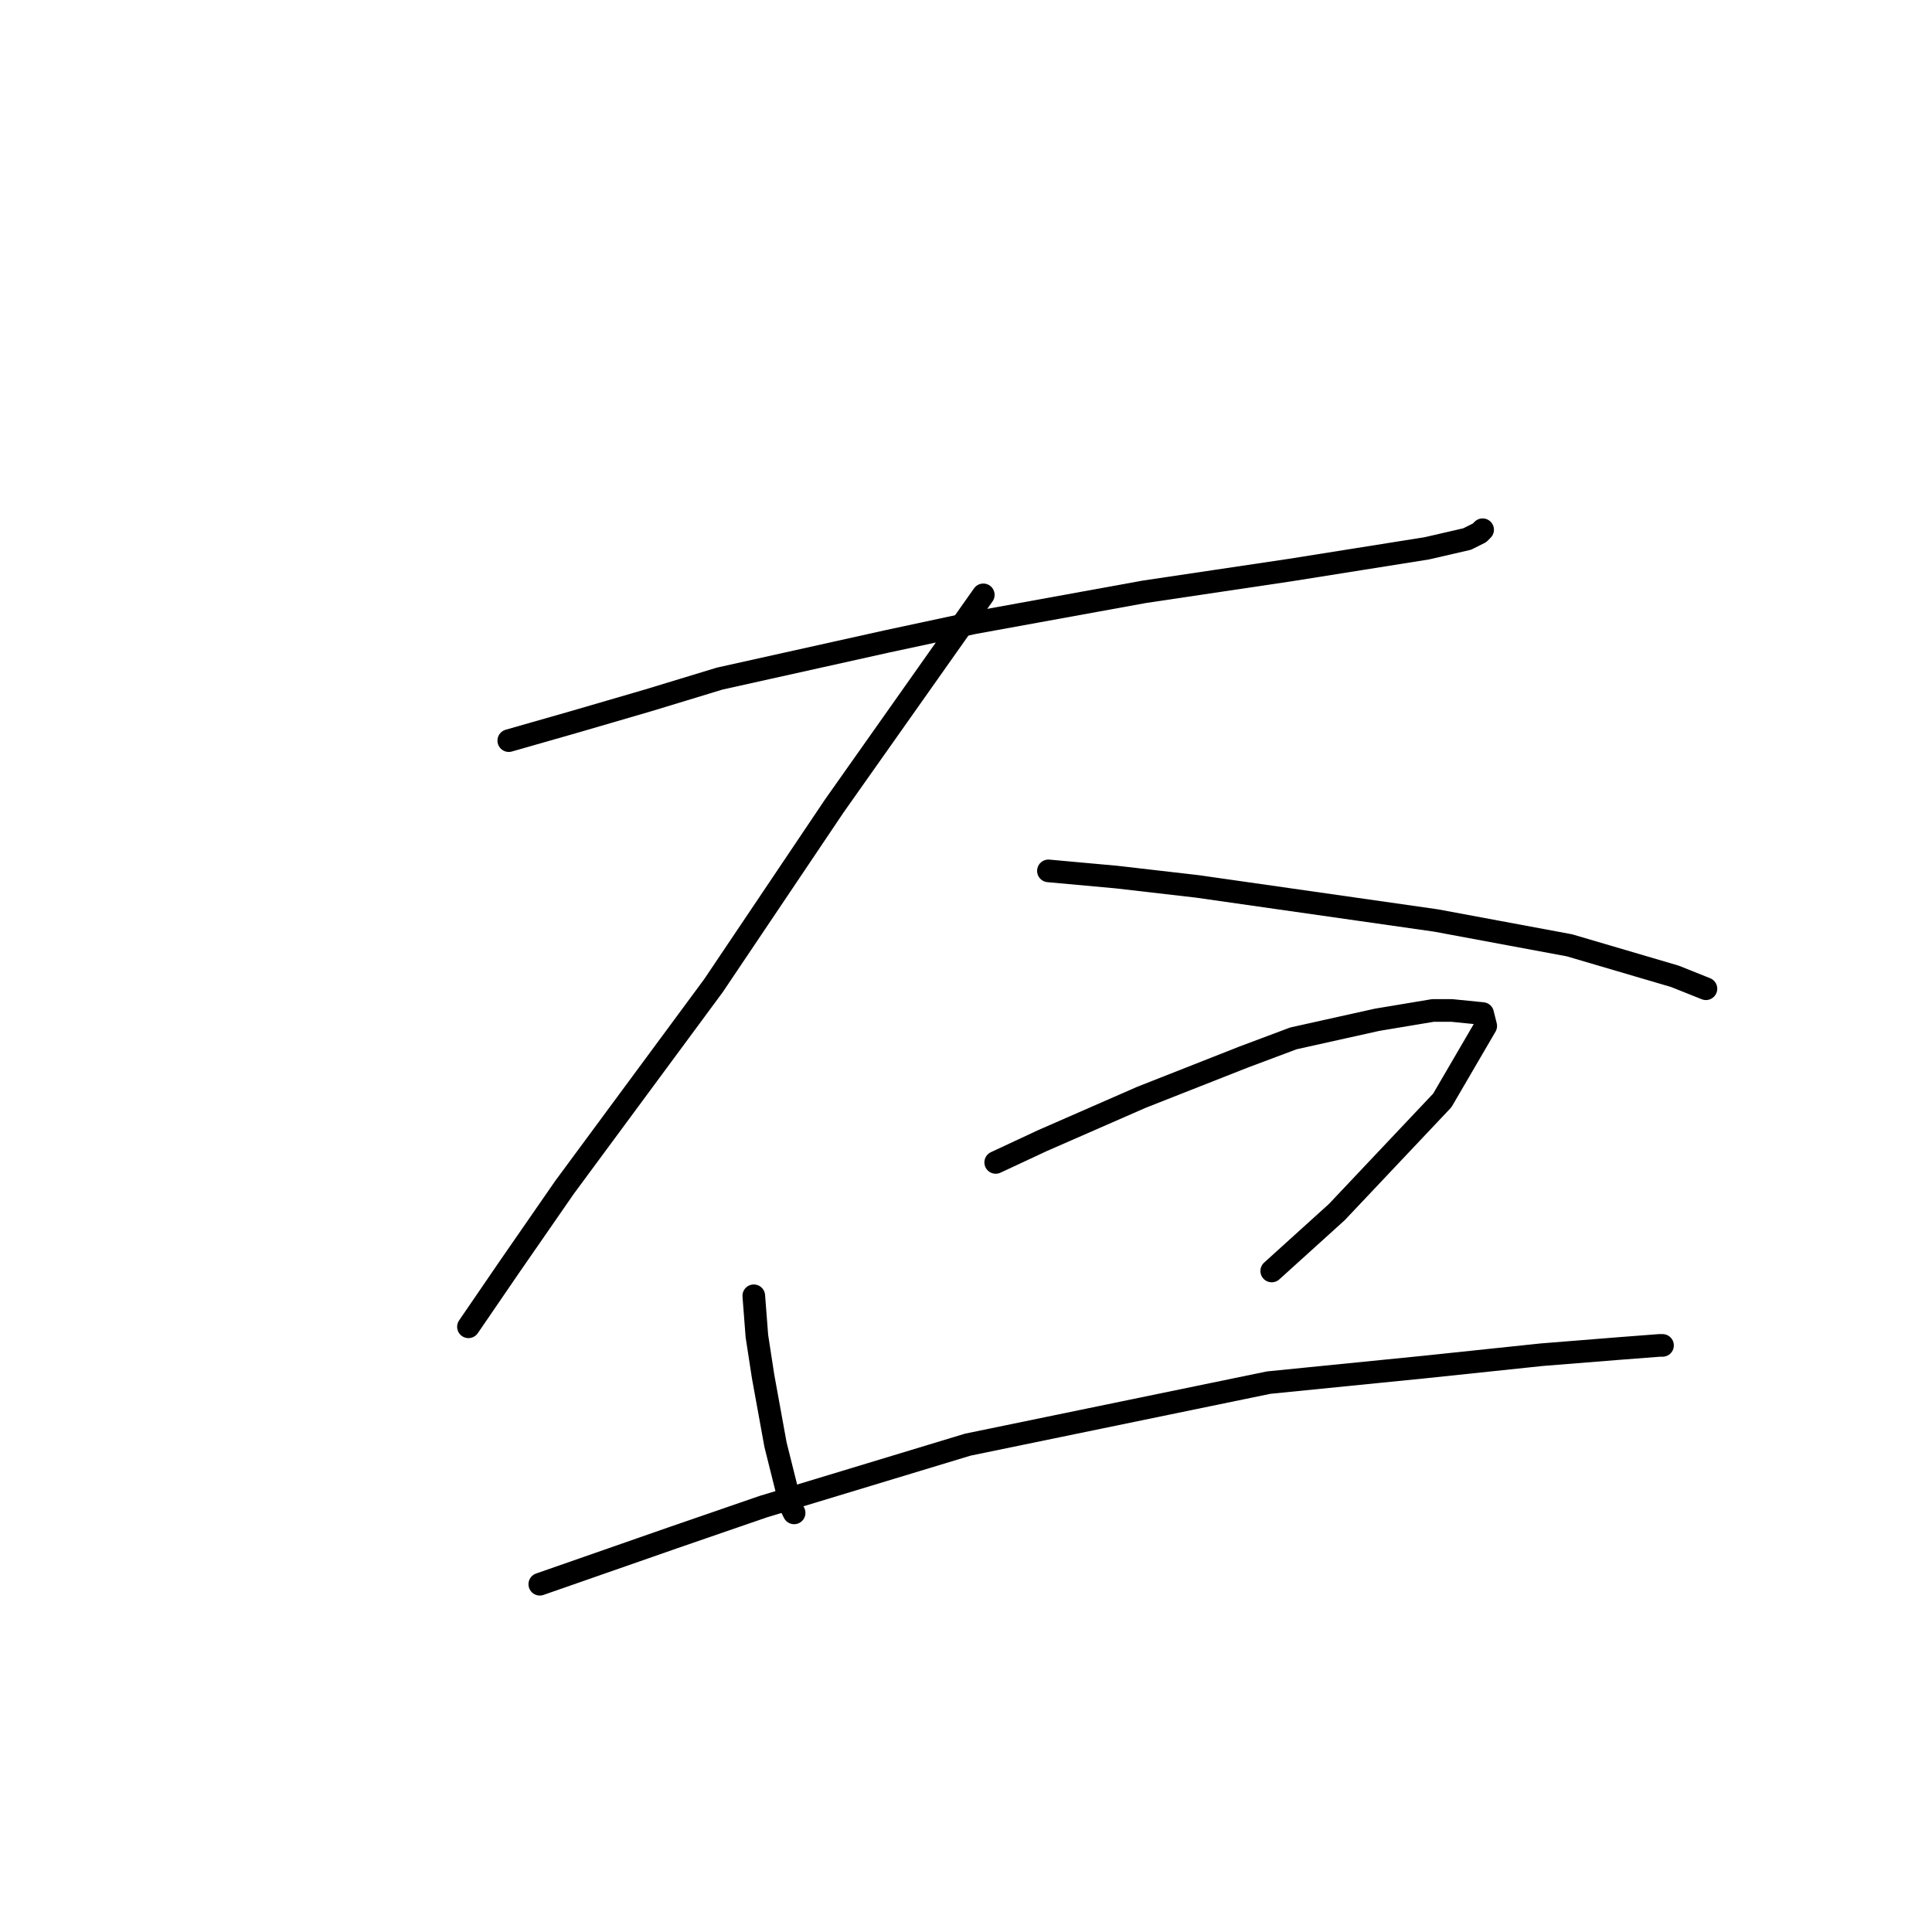 <?xml version="1.0" standalone="no"?>
    <svg width="256" height="256" xmlns="http://www.w3.org/2000/svg" version="1.1">
    <polyline stroke="black" stroke-width="3" stroke-linecap="round" fill="transparent" stroke-linejoin="round" points="67.415 98.137 76.046 95.671 85.909 92.794 95.361 89.918 117.552 84.986 129.059 82.52 151.662 78.411 170.977 75.534 189.059 72.657 194.402 71.424 196.045 70.603 196.456 70.192 196.456 70.192 " />
        <polyline stroke="black" stroke-width="3" stroke-linecap="round" fill="transparent" stroke-linejoin="round" points="130.292 78.822 110.566 106.767 94.539 130.603 74.813 157.315 67.415 168 62.073 175.808 62.073 175.808 " />
        <polyline stroke="black" stroke-width="3" stroke-linecap="round" fill="transparent" stroke-linejoin="round" points="138.922 115.397 147.963 116.219 158.648 117.452 190.292 121.972 207.963 125.26 221.936 129.37 226.045 131.013 226.045 131.013 " />
        <polyline stroke="black" stroke-width="3" stroke-linecap="round" fill="transparent" stroke-linejoin="round" points="99.881 171.698 100.292 177.041 101.114 182.383 102.758 191.424 104.402 198 104.813 199.644 105.224 200.465 105.224 200.465 " />
        <polyline stroke="black" stroke-width="3" stroke-linecap="round" fill="transparent" stroke-linejoin="round" points="131.936 154.027 138.1 151.15 151.251 145.397 164.812 140.055 171.388 137.589 182.484 135.123 189.881 133.89 192.347 133.89 196.456 134.301 196.867 135.945 191.114 145.808 177.141 160.602 168.511 168.411 168.511 168.411 " />
        <polyline stroke="black" stroke-width="3" stroke-linecap="round" fill="transparent" stroke-linejoin="round" points="71.525 209.918 89.196 203.753 101.114 199.644 128.237 191.424 168.1 183.205 188.648 181.15 204.265 179.507 214.539 178.685 219.881 178.274 220.292 178.274 220.292 178.274 " />
        </svg>